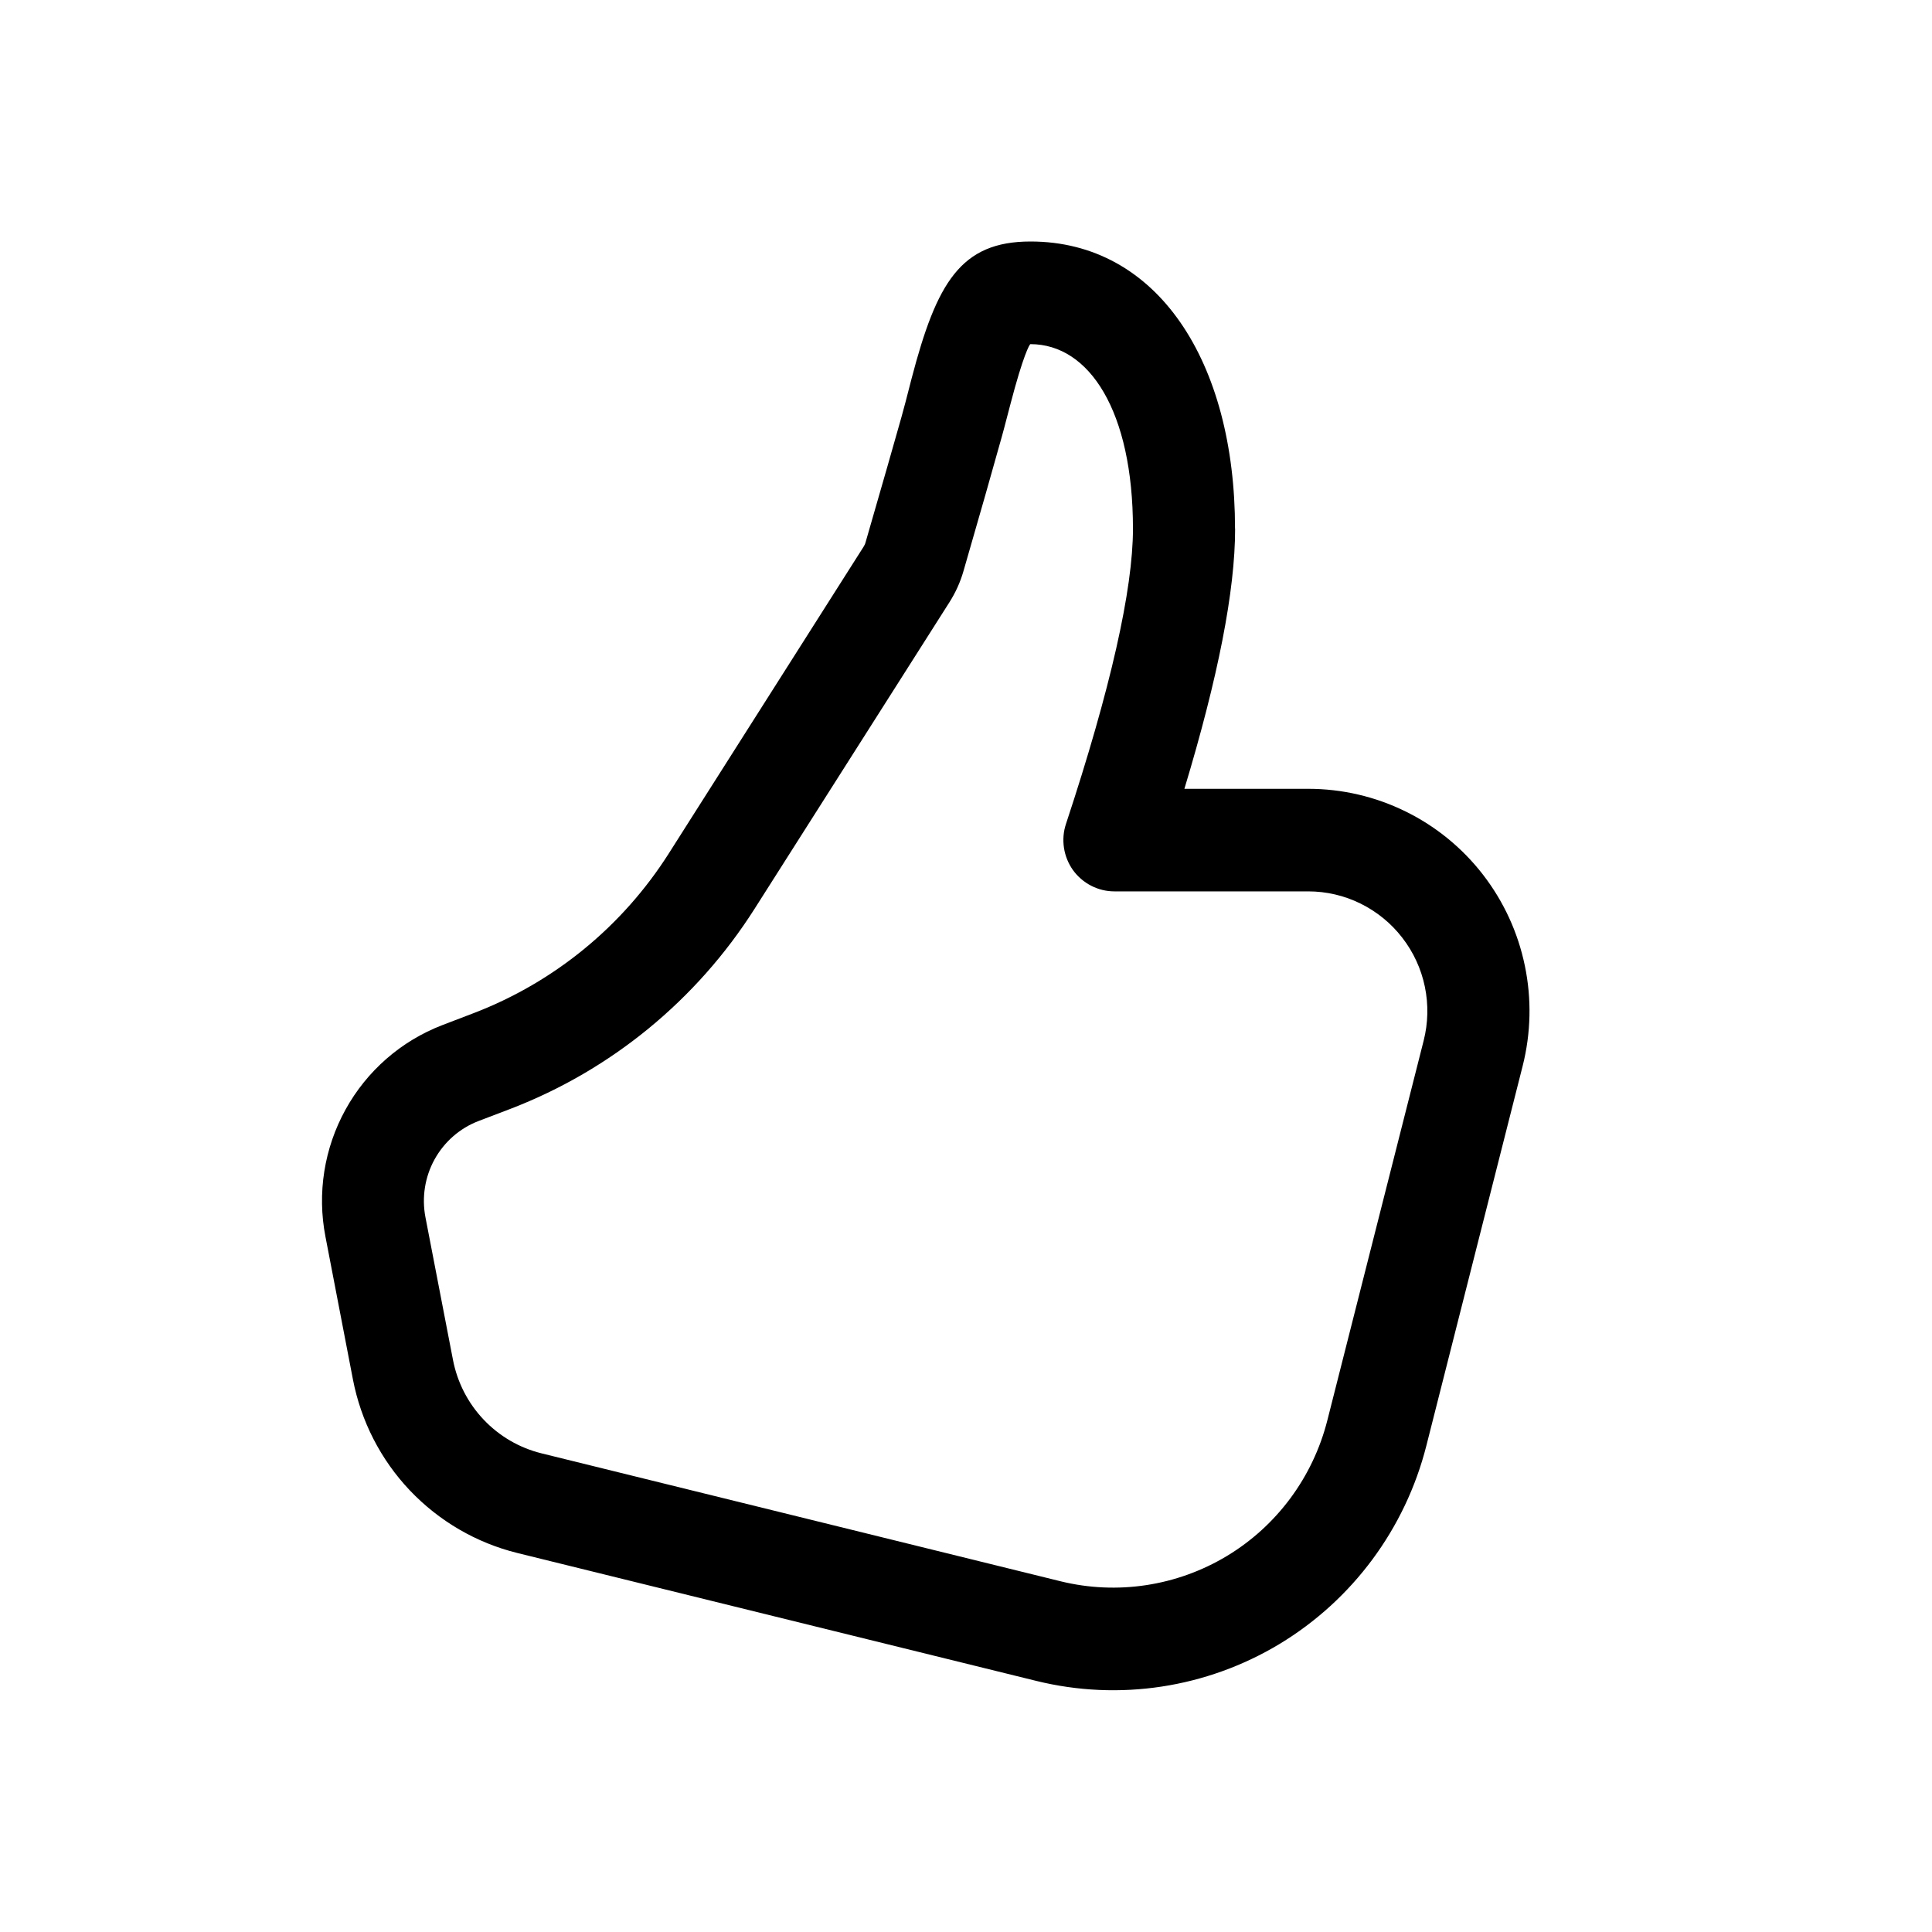 <!-- Like - num-18 -->
<svg width="24" height="24" viewBox="0 0 24 24" fill="none" xmlns="http://www.w3.org/2000/svg">
    <path d="M15.342 6.568C15.342 4.493 14.379 3 12.801 3C11.934 3 11.636 3.512 11.325 4.699C11.262
        4.945 11.231 5.065 11.198 5.182C11.112 5.487 10.964 6.006 10.752 6.738C10.747 6.758 10.738
        6.776 10.727 6.793L8.306 10.605C7.732 11.507 6.887 12.199 5.893 12.582L5.493 12.735C4.982
        12.932 4.557 13.303 4.292 13.784C4.027 14.264 3.938 14.823 4.043 15.363L4.384 17.135C4.484
        17.654 4.729 18.132 5.091 18.514C5.454 18.896 5.917 19.166 6.427 19.292L12.874 20.881C13.902
        21.134 14.987 20.969 15.895 20.422C16.802 19.874 17.458 18.989 17.719 17.958L18.915 13.242C19.018
        12.834 19.028 12.408 18.942 11.996C18.857 11.584 18.679 11.198 18.422 10.865C18.165 10.533 17.836
        10.264 17.46 10.08C17.084 9.895 16.671 9.799 16.253 9.799H14.713C15.132 8.411 15.343 7.34
        15.343 6.568H15.342ZM5.285 15.121C5.238 14.875 5.278 14.621 5.398 14.403C5.519 14.184 5.712
        14.015 5.944 13.926L6.345 13.773C7.592 13.293 8.653 12.423 9.372 11.292L11.795 7.48C11.871
        7.36 11.93 7.23 11.969 7.093C12.182 6.358 12.33 5.836 12.416 5.527C12.454 5.397 12.488
        5.265 12.551 5.024C12.711 4.411 12.79 4.275 12.8 4.275C13.534 4.275 14.074 5.111 14.074
        6.569C14.074 7.32 13.798 8.553 13.242 10.235C13.21 10.33 13.202 10.432 13.217 10.532C13.232
        10.632 13.271 10.727 13.329 10.809C13.388 10.89 13.465 10.957 13.555 11.003C13.644 11.049 13.743
        11.073 13.843 11.073H16.252C16.477 11.073 16.7 11.125 16.902 11.225C17.104 11.325 17.281 11.469
        17.419 11.648C17.558 11.827 17.654 12.035 17.7 12.257C17.746 12.479 17.741 12.708 17.685 12.928L16.489
        17.643C16.31 18.349 15.862 18.955 15.241 19.329C14.62 19.703 13.877 19.816 13.174 19.643L6.727
        18.054C6.452 17.986 6.203 17.841 6.008 17.635C5.813 17.43 5.681 17.172 5.627 16.893L5.285
        15.121Z"
          fill="black"/>
</svg>